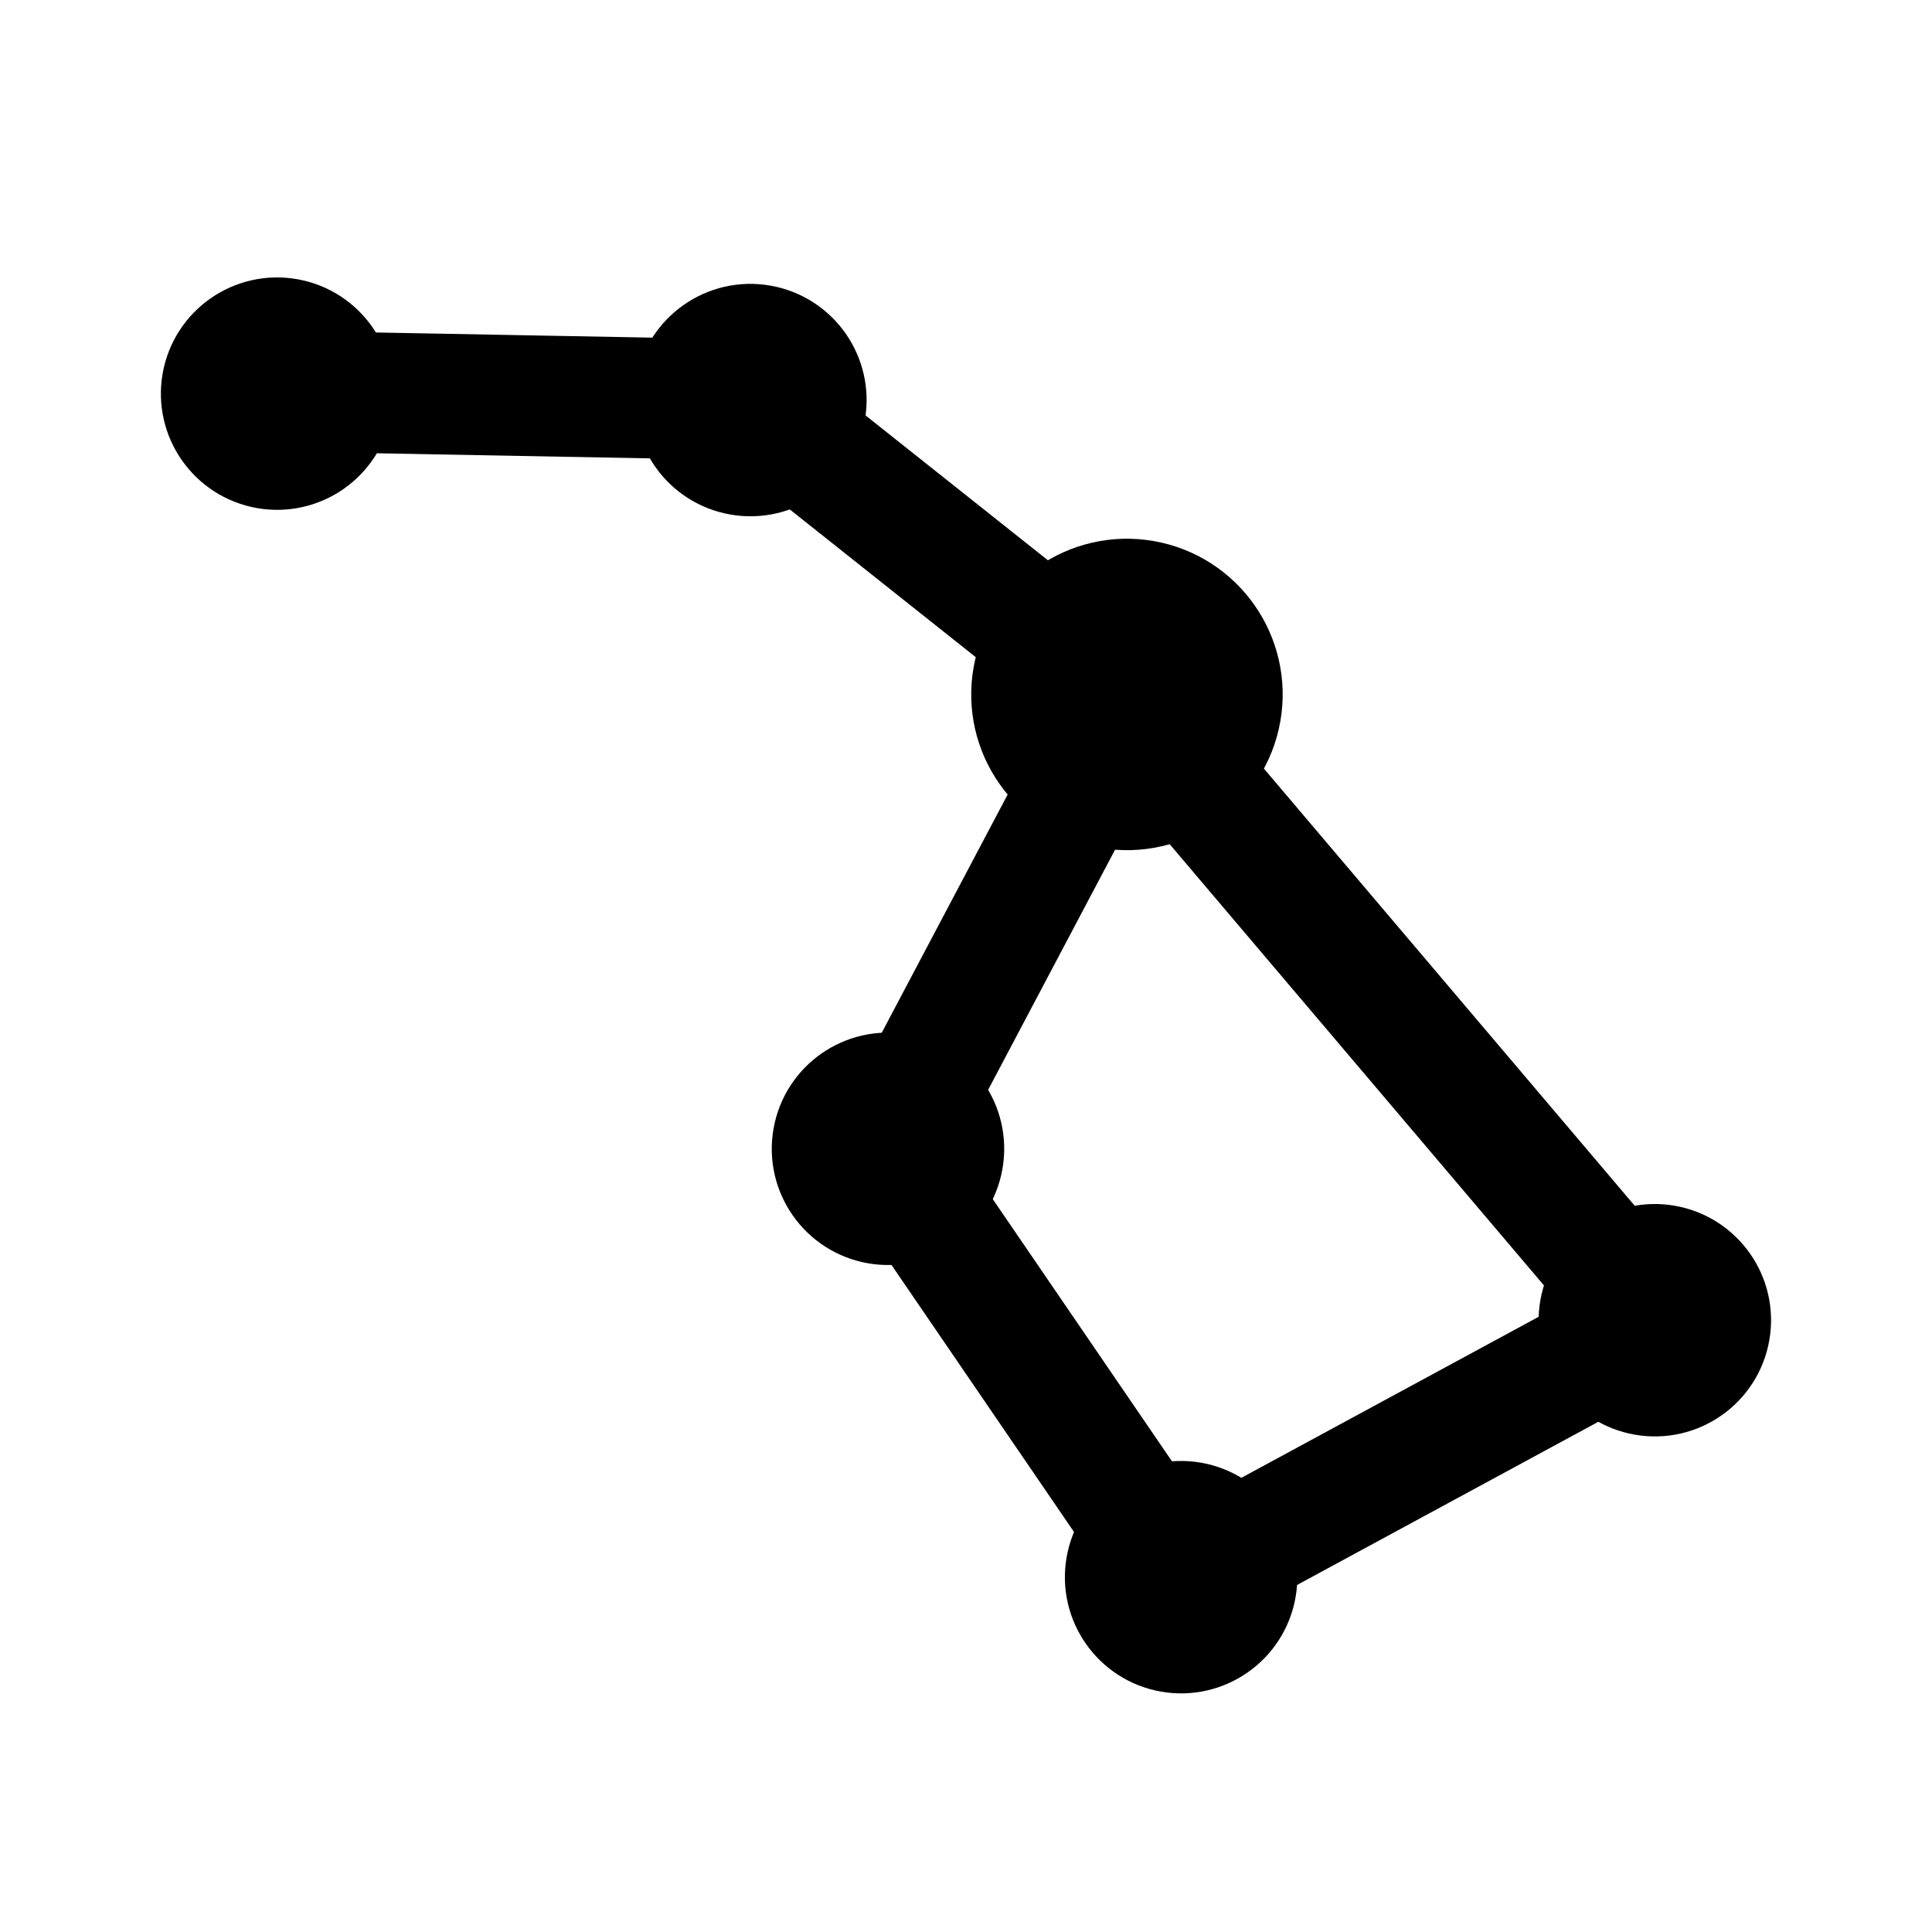 <svg xmlns="http://www.w3.org/2000/svg" width="192" height="192" viewBox="0 0 192 192"><ellipse cx="-184.726" cy="100.569" fill="none" stroke="#000" stroke-linecap="round" stroke-linejoin="round" stroke-width="8" rx="7.546" ry="7.545" transform="matrix(-.985 -.174 -.174 .985 0 0)"/><ellipse cx="-142.817" cy="133.896" fill="none" stroke="#000" stroke-linecap="round" stroke-linejoin="round" stroke-width="8" rx="7.546" ry="7.545" transform="matrix(-.985 -.174 -.174 .985 0 0)"/><ellipse cx="-106.735" cy="97.052" fill="none" stroke="#000" stroke-linecap="round" stroke-linejoin="round" stroke-width="8" rx="7.546" ry="7.545" transform="matrix(-.985 -.174 -.174 .985 0 0)"/><ellipse cx="-33.915" cy="33.724" fill="none" stroke="#000" stroke-linecap="round" stroke-linejoin="round" stroke-width="8" rx="7.546" ry="7.545" transform="matrix(-.985 -.174 -.174 .985 0 0)"/><ellipse cx="-80.333" cy="26.174" fill="none" stroke="#000" stroke-linecap="round" stroke-linejoin="round" stroke-width="8" rx="7.546" ry="7.545" transform="matrix(-.985 -.174 -.174 .985 0 0)"/><ellipse cx="-122.262" cy="48.467" fill="none" stroke="#000" stroke-linecap="round" stroke-linejoin="round" stroke-width="12" rx="9.472" ry="9.471" transform="matrix(-.985 -.174 -.174 .985 0 0)"/><path fill="none" stroke="#000" stroke-linecap="round" stroke-width="12" d="m27.395 38.858 47.026.876 37.494 29.785 52.523 61.92L117.25 157l-29.083-42.55 23.748-44.931"/></svg>